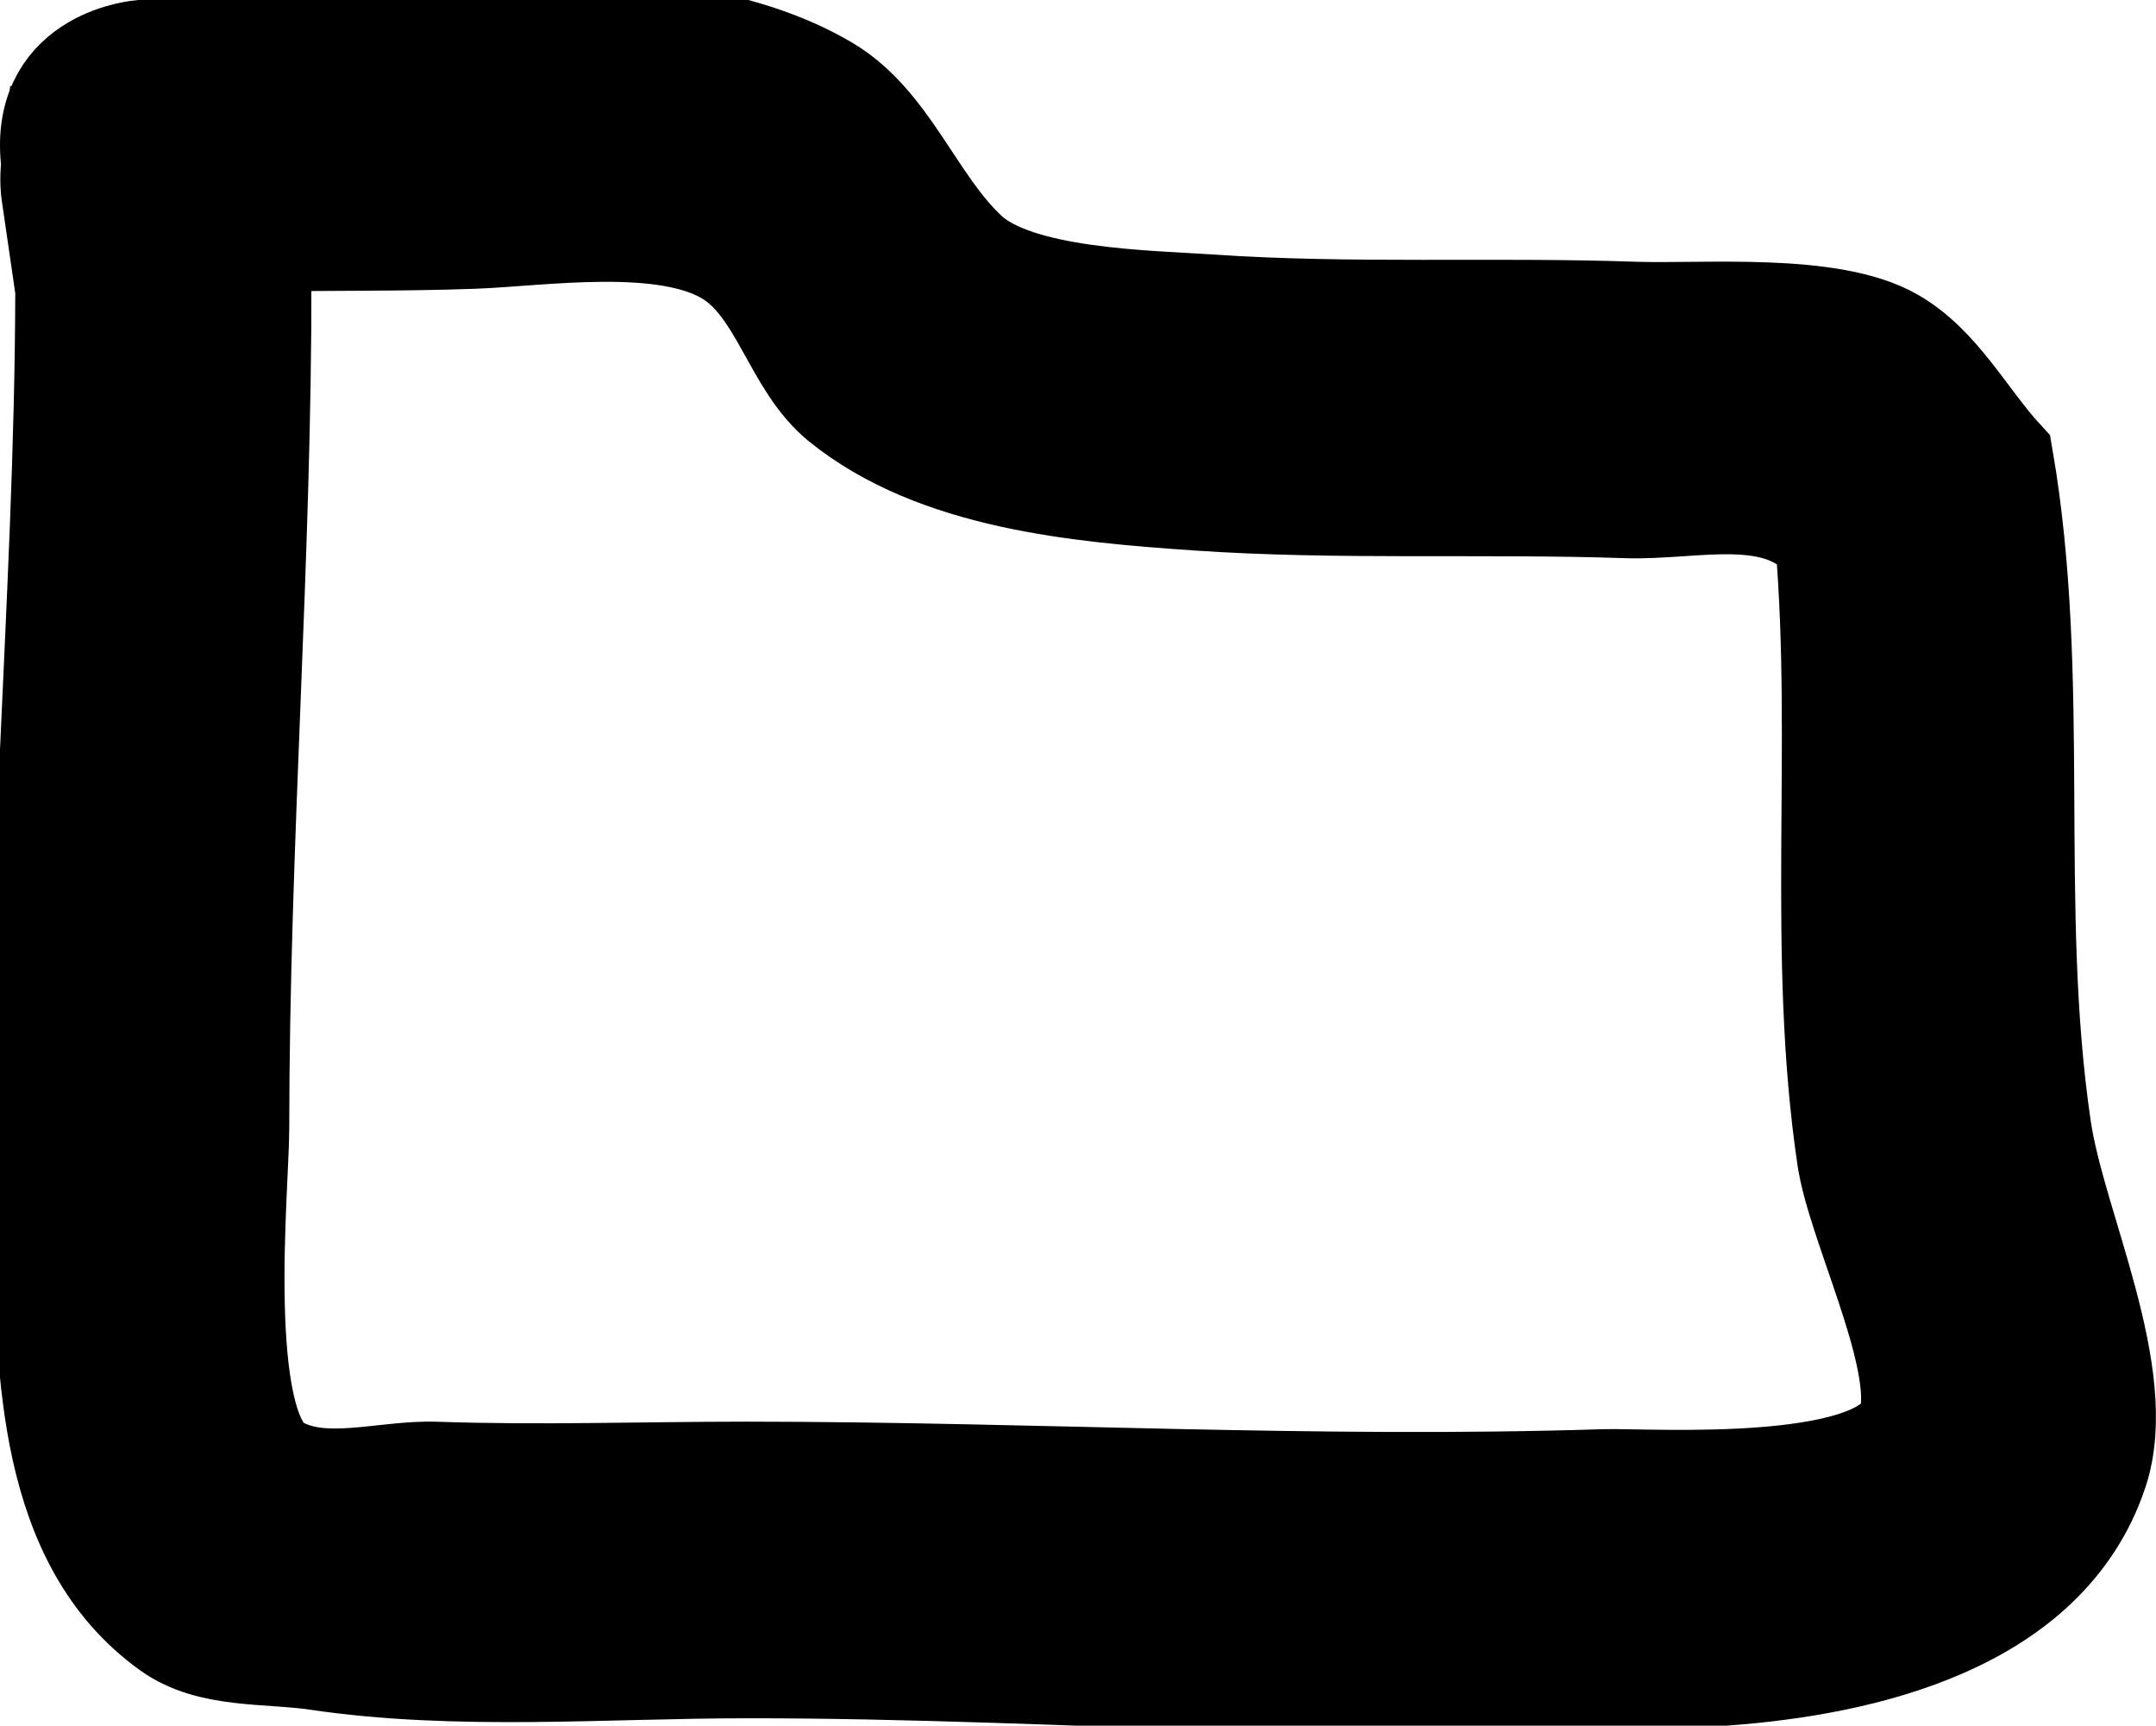<svg version="1.1" xmlns="http://www.w3.org/2000/svg" xmlns:xlink="http://www.w3.org/1999/xlink" width="54.517" height="43.626" viewBox="-1,-0.349,54.517,43.626"><g transform="translate(-213.864,-158.745)"><g data-paper-data="{&quot;isPaintingLayer&quot;:true}" fill="#000000" fill-rule="nonzero" stroke-linecap="butt" stroke-linejoin="miter" stroke-miterlimit="10" stroke-dasharray="" stroke-dashoffset="0" style="mix-blend-mode: normal"><path d="" stroke="none" stroke-width="0.5"/><path d="" stroke="none" stroke-width="0.5"/><path d="" stroke="none" stroke-width="0.5"/><path d="M214.147,162.548c-0.01,-0.074 -0.018,-0.151 -0.024,-0.231c-0.178,-2.494 2.316,-2.672 2.316,-2.672c4.83,-0.342 12.971,-1.68 17.34,0.907c1.584,0.938 2.215,2.966 3.563,4.22c1.261,1.172 4.569,1.198 6.129,1.306c3.529,0.243 7.157,0.061 10.696,0.184c1.776,0.062 4.991,-0.24 6.574,0.671c1.192,0.686 1.861,2.026 2.791,3.039c0.97,5.635 0.129,11.313 0.964,16.959c0.364,2.461 2.242,6.221 1.433,8.667c-1.283,3.876 -5.979,4.916 -9.416,5.172c-8.328,0.621 -16.473,-0.189 -24.762,-0.184c-3.567,0 -7.322,0.321 -10.861,-0.203c-1.264,-0.187 -2.716,-0.029 -3.754,-0.774c-3.117,-2.236 -3.087,-6.602 -3.208,-9.948c-0.291,-7.986 0.558,-15.969 0.572,-23.94l-0.36,-2.472c0,0 -0.043,-0.298 0.005,-0.702zM219.37,164.522l0.119,0.845c0.012,7.2 -0.559,14.349 -0.561,21.557c-0,1.447 -0.618,7.603 0.952,8.505c1.162,0.667 2.677,0.113 4.016,0.16c2.61,0.091 5.245,-0.002 7.857,-0.002c7.271,0.004 14.379,0.426 21.68,0.19c1.095,-0.035 7.392,0.411 7.714,-1.635c0.257,-1.637 -1.349,-4.818 -1.594,-6.469c-0.766,-5.163 -0.112,-10.408 -0.549,-15.584c-1.177,-1.426 -3.299,-0.772 -5.014,-0.831c-3.598,-0.123 -7.286,0.054 -10.873,-0.194c-2.978,-0.206 -6.588,-0.521 -9.007,-2.478c-1.219,-0.986 -1.518,-2.932 -2.869,-3.727c-1.623,-0.955 -4.674,-0.476 -6.399,-0.412c-1.833,0.067 -3.649,0.038 -5.471,0.074z" stroke="#000000" stroke-width="2.5"/></g></g></svg>